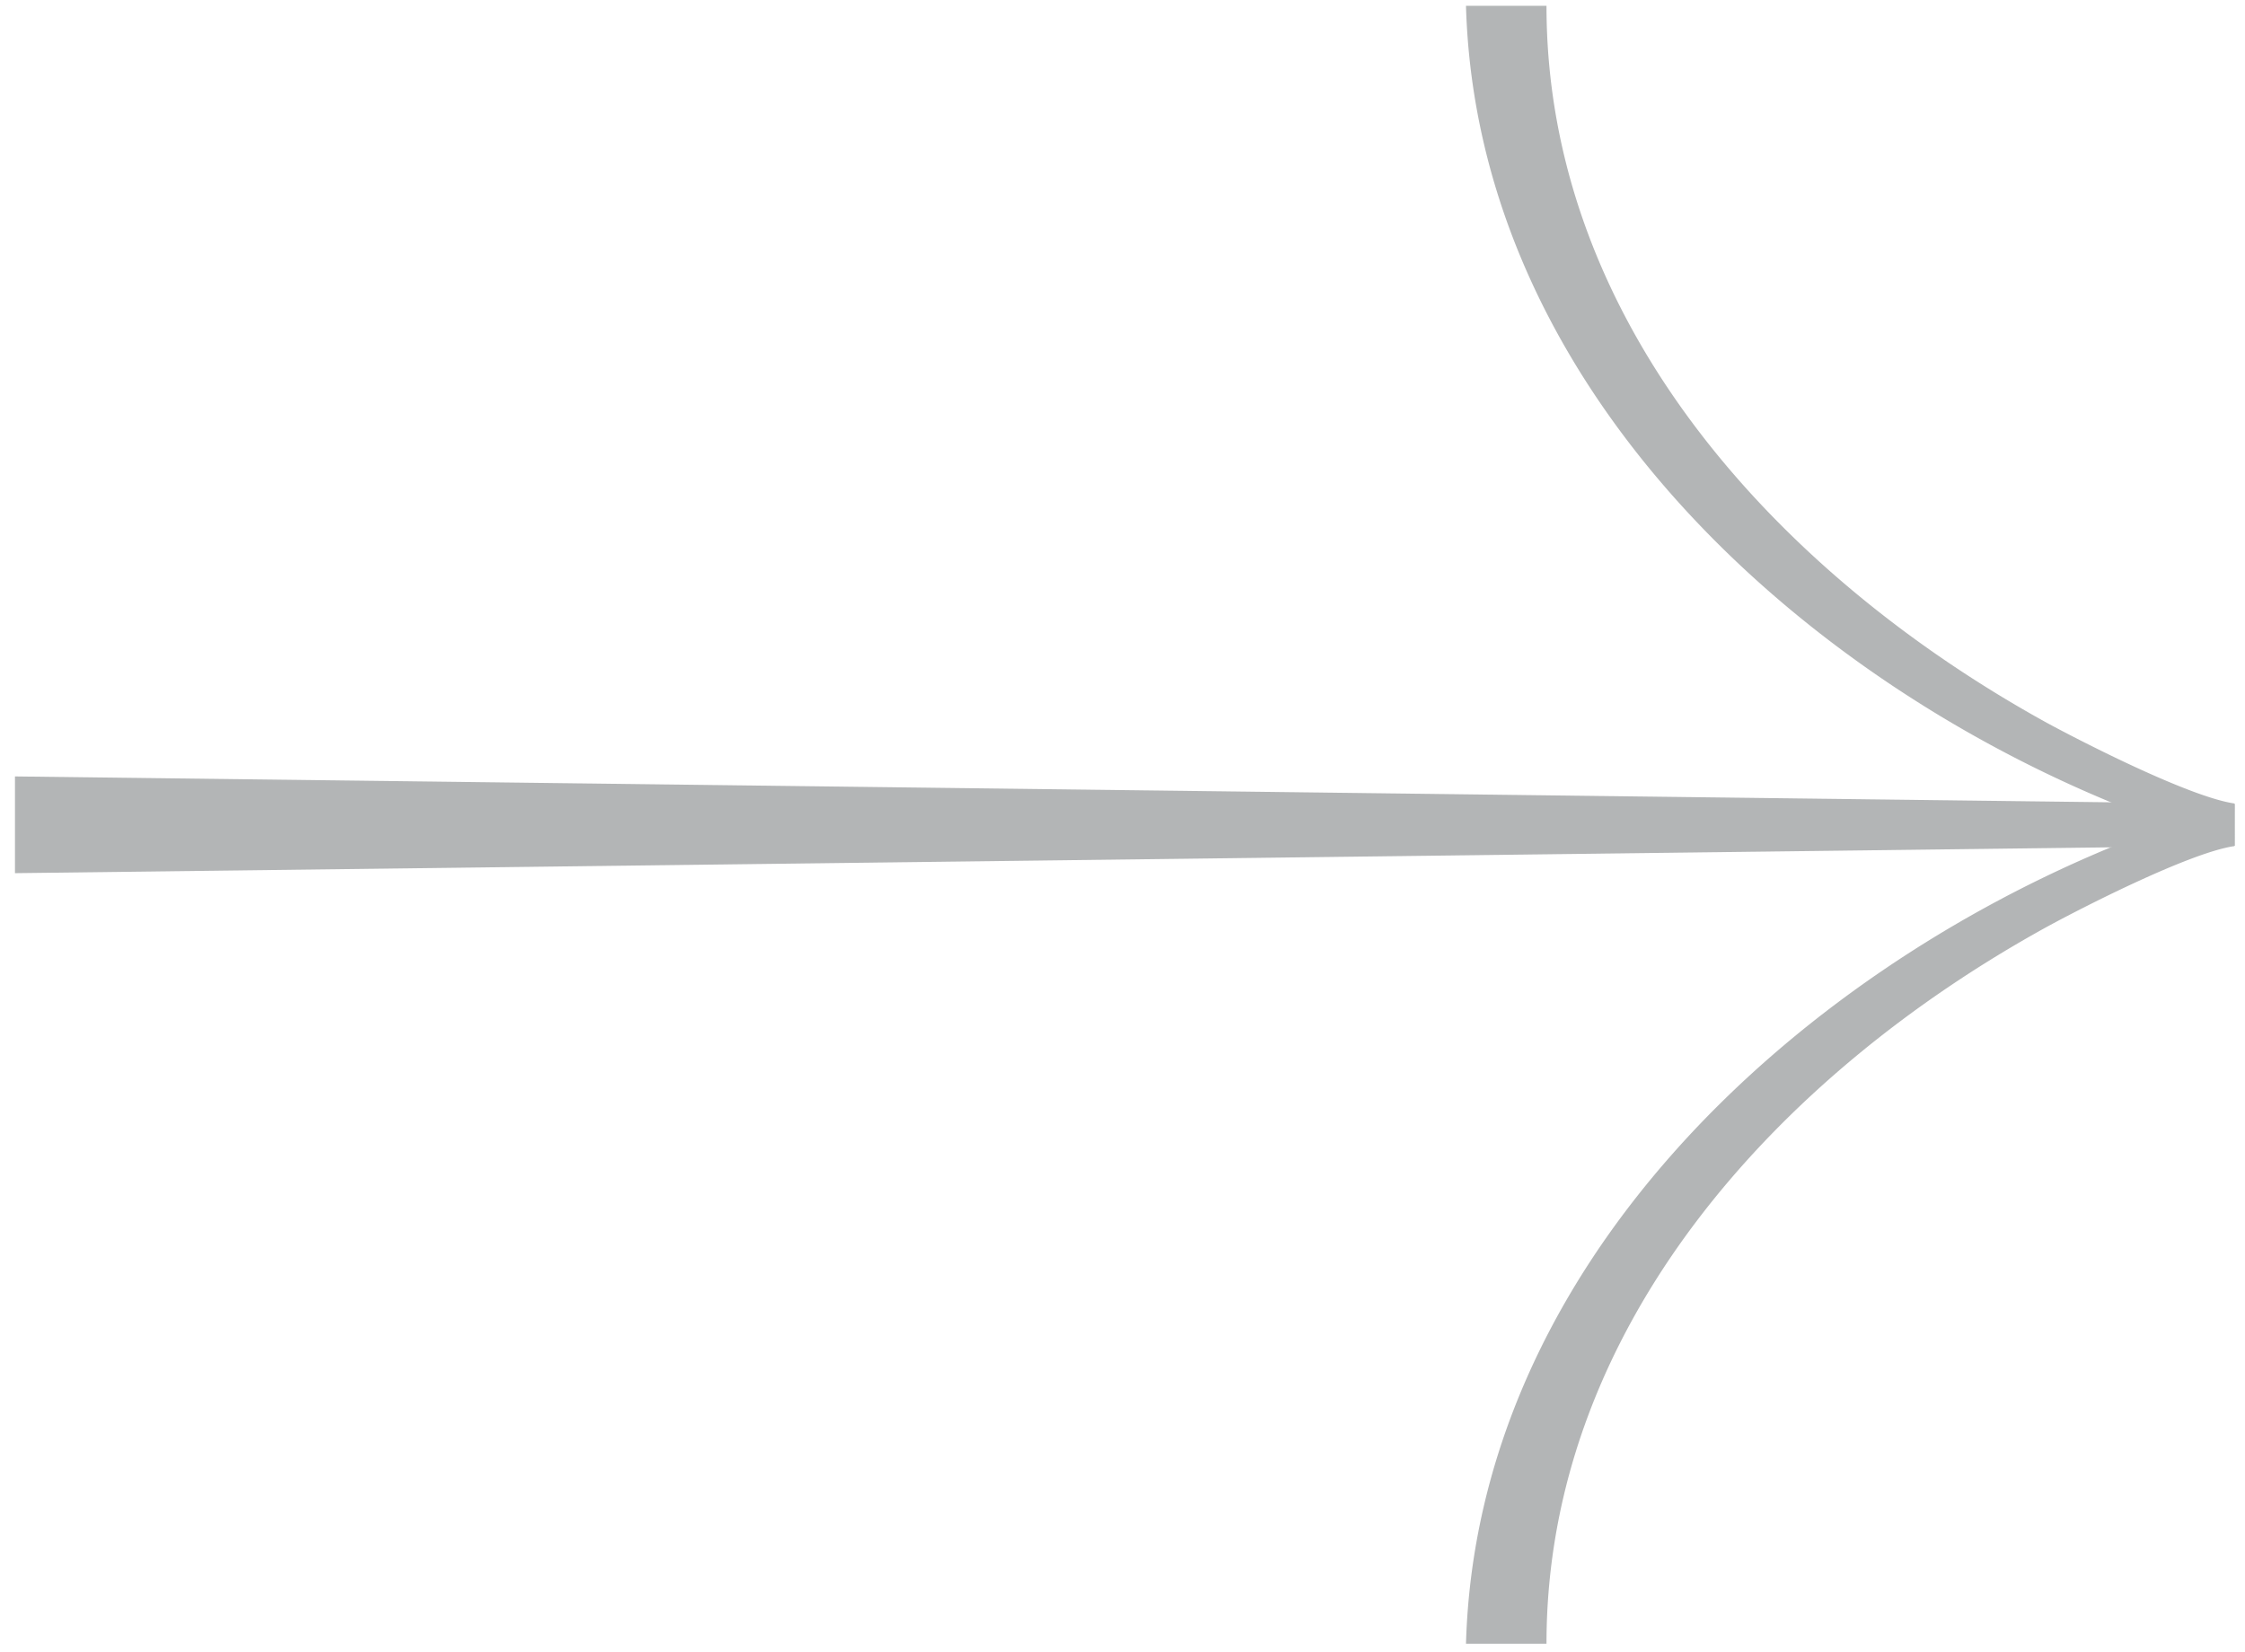 <svg width="72" height="53" fill="none" xmlns="http://www.w3.org/2000/svg"><path d="M71.669 27.13.48 28.009v-3.103l71.189.88v1.344Z" fill="#B3B5B6"/><path d="M71.667 27.131a27.759 27.759 0 0 1-3.665-1.272C57.464 21.599 47.36 12.253 47.016.187h2.582c0 10.132 7.397 18.23 16.043 22.997 1.034.562 4.547 2.372 6.015 2.589l.01 1.358Z" fill="#B3B5B6"/><path d="M71.667 25.783a28.783 28.783 0 0 0-3.665 1.272C57.464 31.316 47.36 40.651 47.016 52.727h2.582c0-10.132 7.397-18.23 16.043-22.993 1.034-.566 4.547-2.375 6.015-2.593l.01-1.358Z" fill="#B3B5B6"/></svg>
